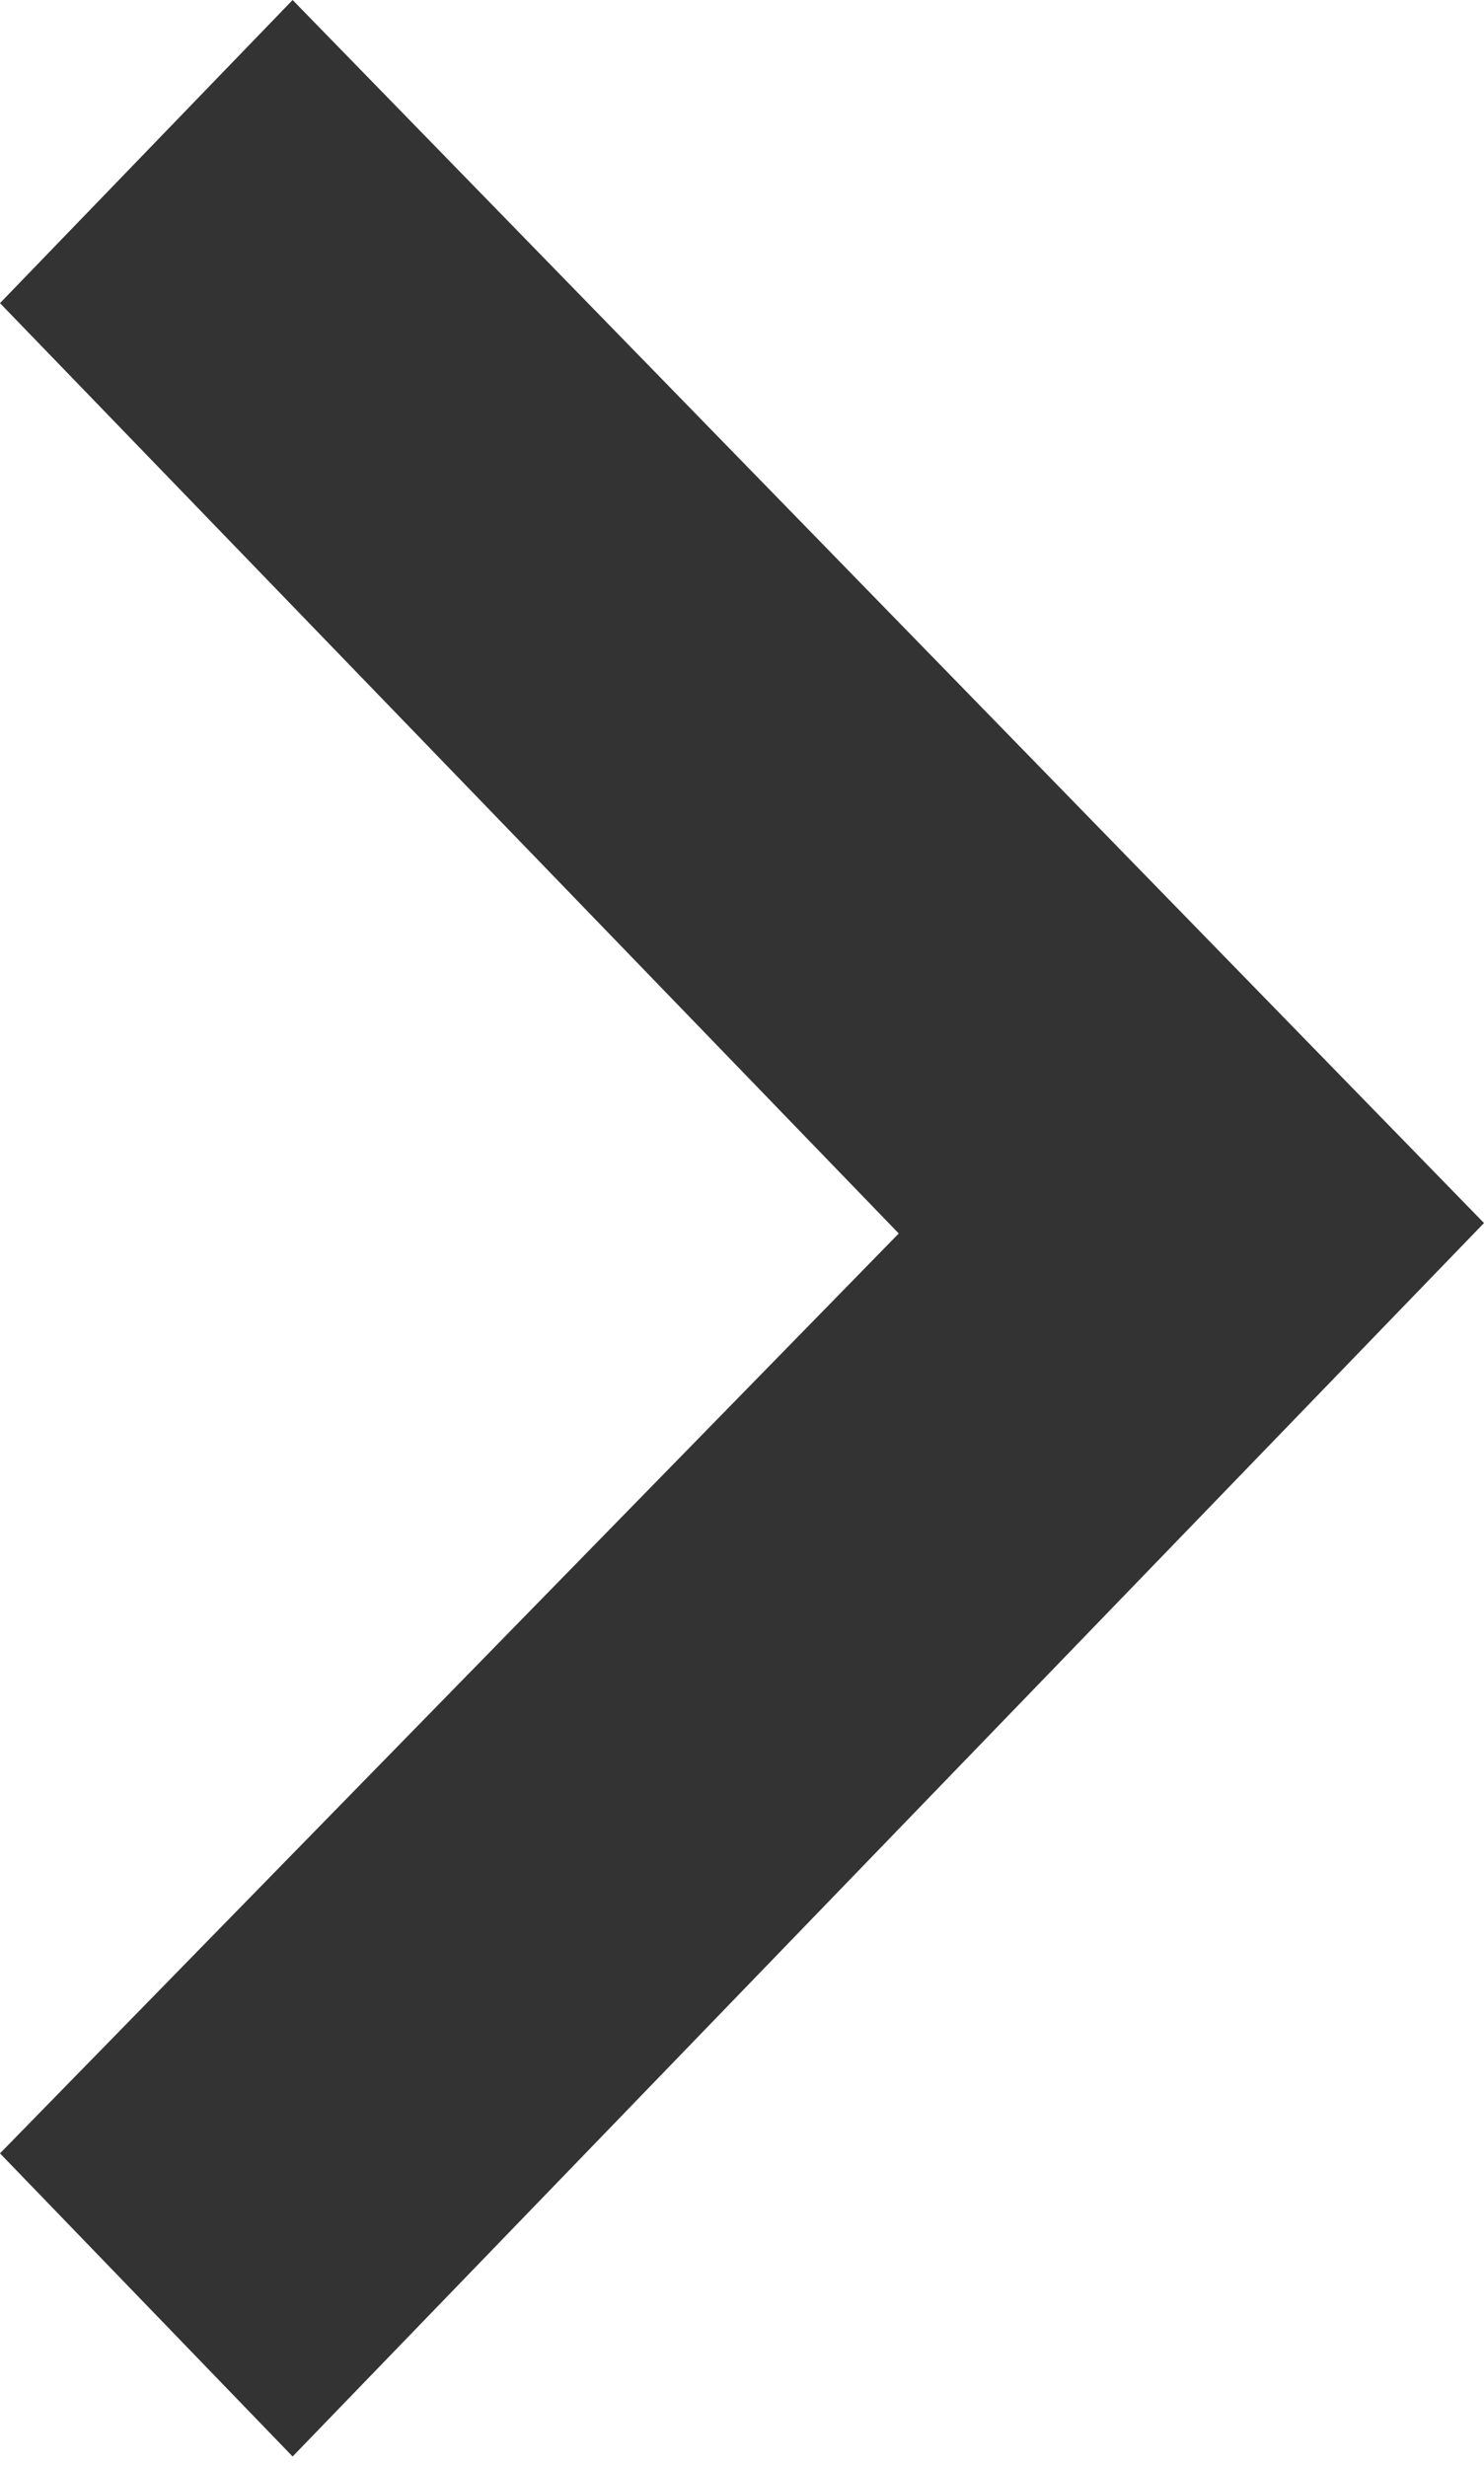 <?xml version="1.0" encoding="utf-8"?>
<!-- Generator: Adobe Illustrator 24.0.1, SVG Export Plug-In . SVG Version: 6.00 Build 0)  -->
<svg version="1.1" id="Icon_right" xmlns="http://www.w3.org/2000/svg" xmlns:xlink="http://www.w3.org/1999/xlink" x="0px" y="0px"
	 viewBox="0 0 14.2 23.6" style="enable-background:new 0 0 14.2 23.6;" xml:space="preserve">
<style type="text/css">
	.st0{fill:#333333;}
</style>
<path id="Chevron_Right" class="st0" d="M8.6,11.8L0,20.6l2.8,2.9l11.4-11.8L2.8,0L0,2.9L8.6,11.8z"/>
</svg>

